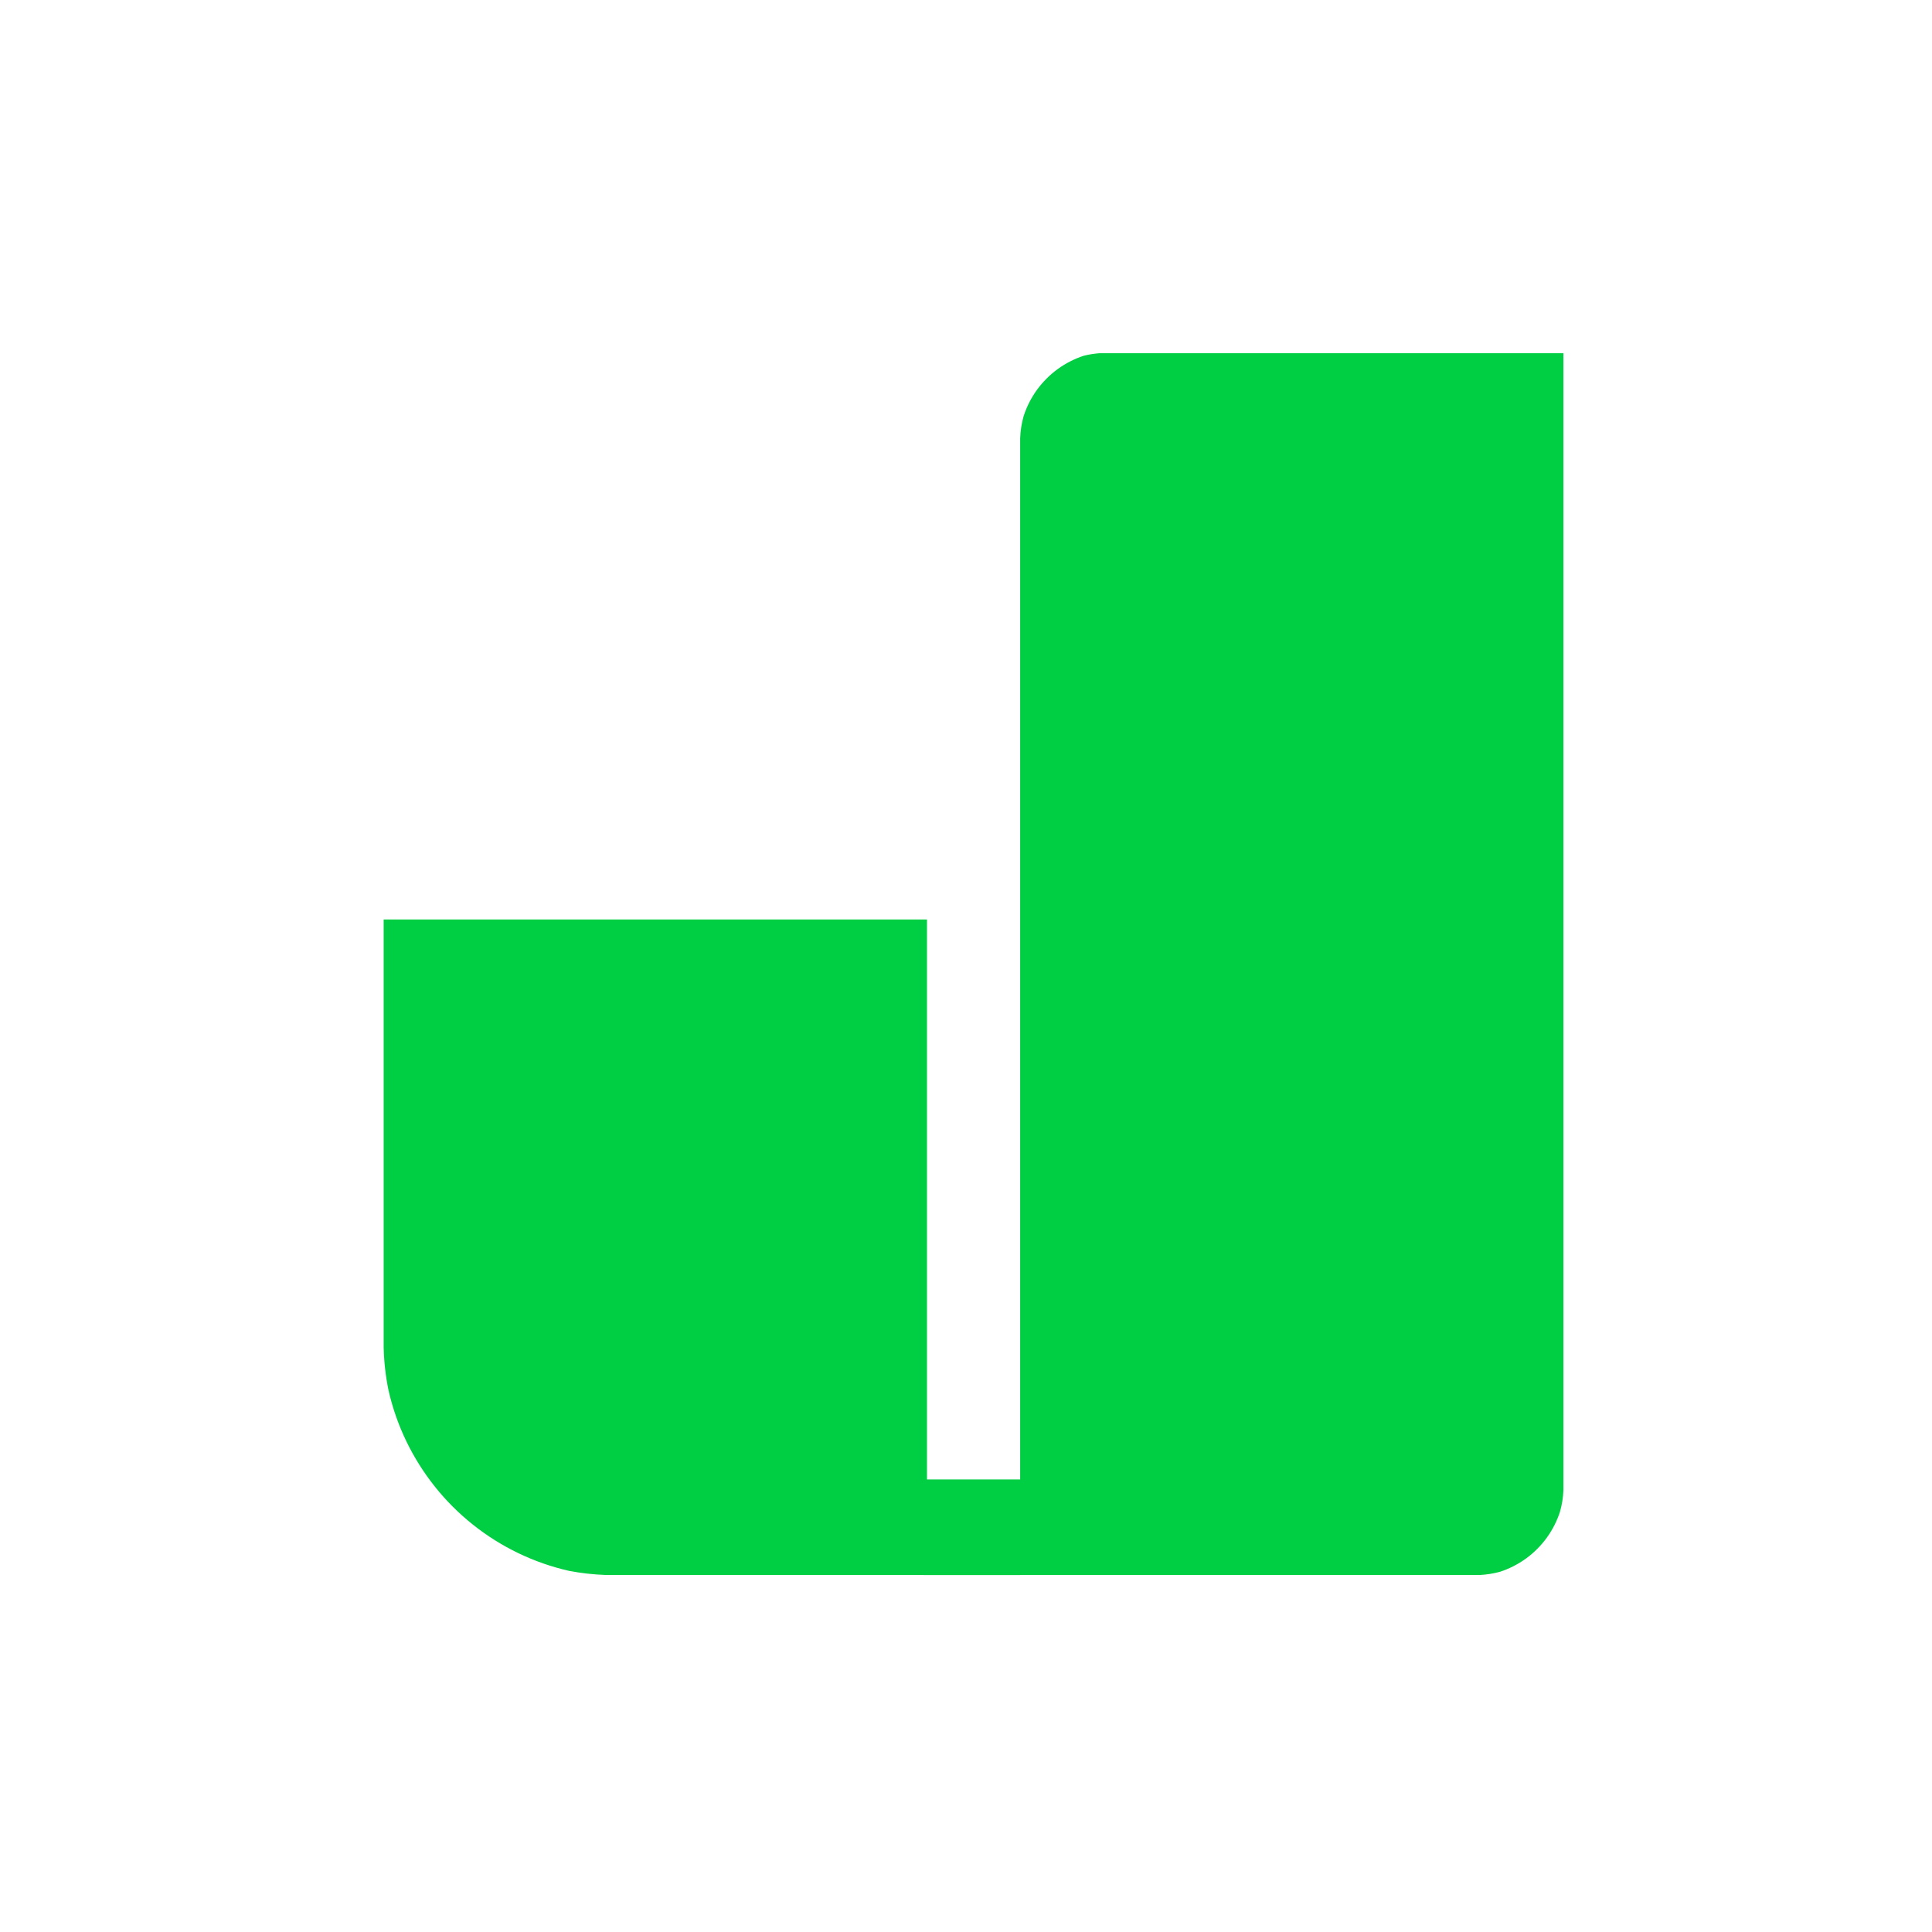 <?xml version="1.0" encoding="UTF-8" standalone="no"?>
<!-- Created with Inkscape (http://www.inkscape.org/) -->

<svg
   width="150"
   height="150"
   viewBox="0 0 39.687 39.688"
   version="1.1"
   id="svg1"
   inkscape:version="1.3 (0e150ed6c4, 2023-07-21)"
   sodipodi:docname="중고나라.svg"
   xmlns:inkscape="http://www.inkscape.org/namespaces/inkscape"
   xmlns:sodipodi="http://sodipodi.sourceforge.net/DTD/sodipodi-0.dtd"
   xmlns="http://www.w3.org/2000/svg"
   xmlns:svg="http://www.w3.org/2000/svg">
  <sodipodi:namedview
     id="namedview1"
     pagecolor="#ffffff"
     bordercolor="#000000"
     borderopacity="0.25"
     inkscape:showpageshadow="2"
     inkscape:pageopacity="0.0"
     inkscape:pagecheckerboard="0"
     inkscape:deskcolor="#d1d1d1"
     inkscape:document-units="mm"
     showguides="true"
     inkscape:zoom="5.6568543"
     inkscape:cx="73.539105"
     inkscape:cy="66.909979"
     inkscape:window-width="2880"
     inkscape:window-height="1694"
     inkscape:window-x="-11"
     inkscape:window-y="-11"
     inkscape:window-maximized="1"
     inkscape:current-layer="layer1">
    <sodipodi:guide
       position="20.017,18.623"
       orientation="1,0"
       id="guide1"
       inkscape:locked="false" />
  </sodipodi:namedview>
  <defs
     id="defs1" />
  <g
     inkscape:label="Layer 1"
     inkscape:groupmode="layer"
     id="layer1">
    <path
       d="m 22.585,7.256 c -0.108,0.008 -0.214,0.025 -0.319,0.051 -0.192,0.062 -0.374,0.155 -0.537,0.273 -0.163,0.119 -0.307,0.263 -0.426,0.426 -0.119,0.163 -0.211,0.345 -0.274,0.537 -0.043,0.151 -0.068,0.306 -0.073,0.463 V 9.272 30.391 H 19.042 V 18.888 H 7.881 v 8.372 0.413 c 0.006,0.299 0.04,0.597 0.1,0.89 0.082,0.36 0.204,0.709 0.364,1.041 0.16,0.332 0.357,0.645 0.587,0.934 0.23,0.289 0.492,0.55 0.78,0.78 0.288,0.23 0.602,0.427 0.934,0.587 0.332,0.16 0.682,0.282 1.041,0.364 0.25,0.048 0.503,0.076 0.757,0.085 h 0.679 5.845 v 0.002 h 1.992 v -0.002 h 9.069 0.371 c 0.139,-0.007 0.276,-0.029 0.41,-0.065 0.192,-0.062 0.374,-0.155 0.537,-0.273 0.164,-0.119 0.307,-0.263 0.426,-0.426 0.119,-0.164 0.211,-0.345 0.273,-0.537 0.04,-0.143 0.064,-0.291 0.07,-0.439 V 30.169 7.256 h -8.859 z"
       style="fill:#00cf43;stroke-width:0.296;fill-opacity:1"
       id="path4" />
  </g>
</svg>

